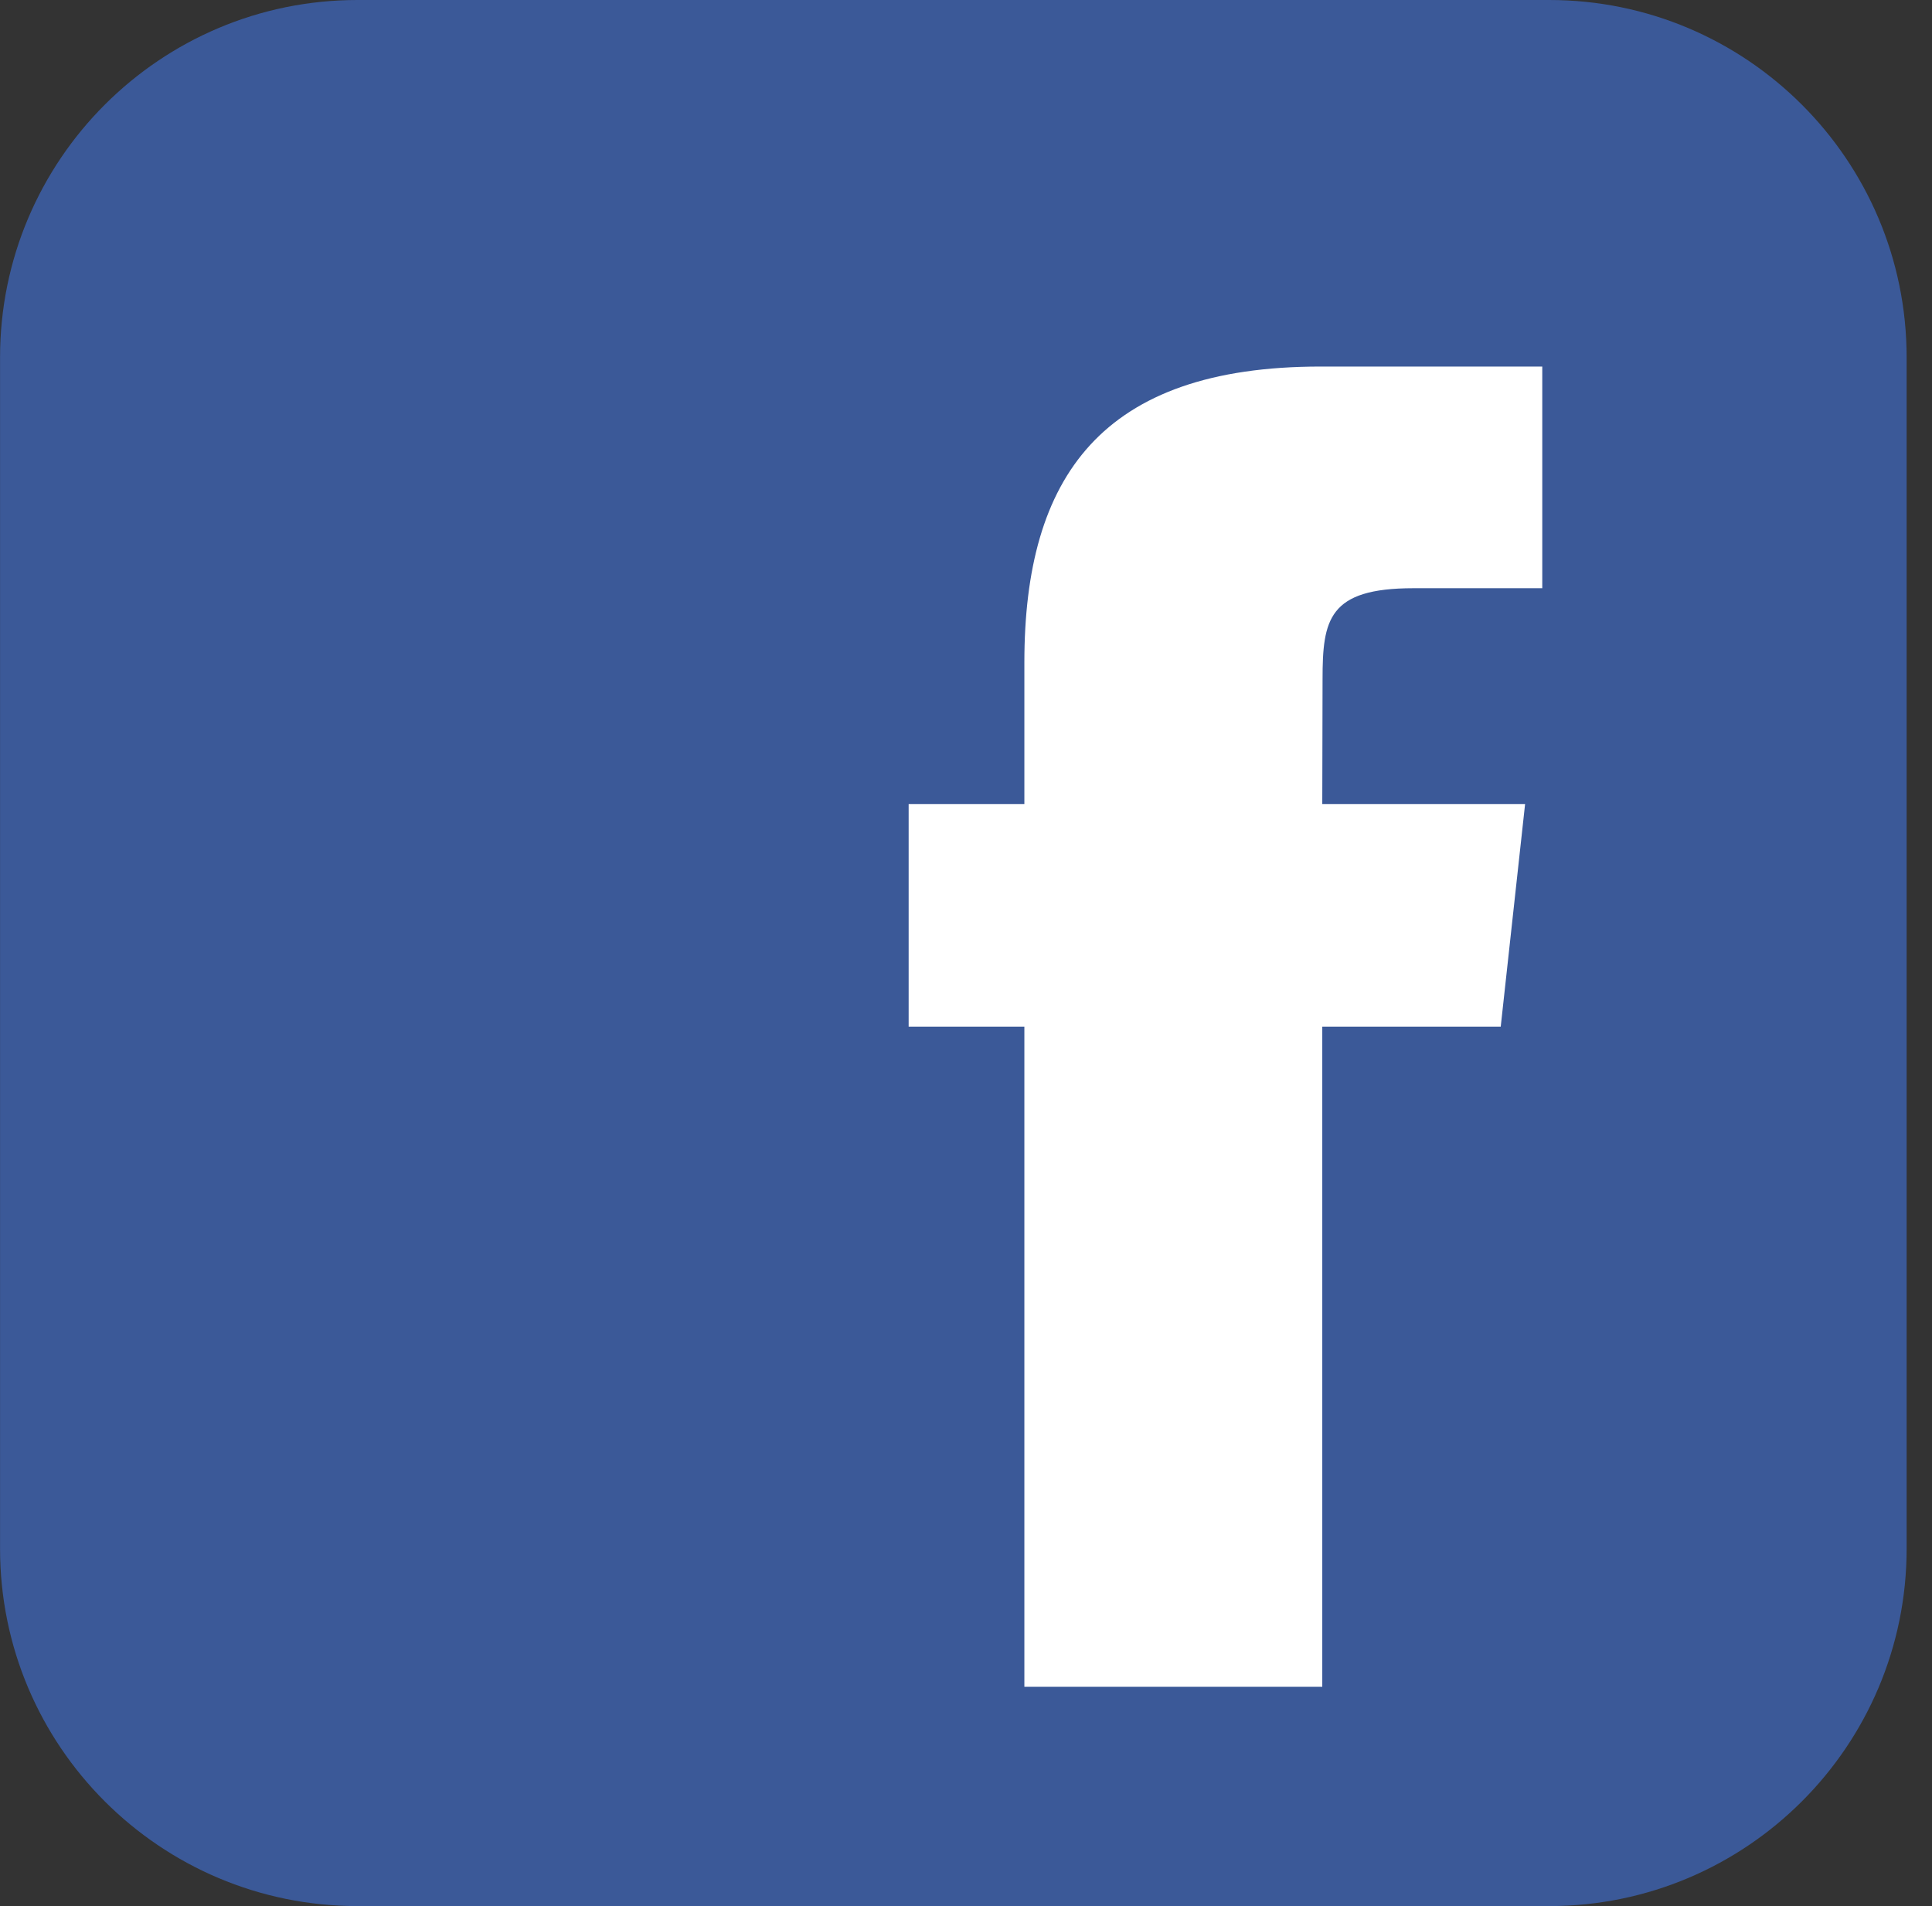<svg width="76" height="75" viewBox="0 0 76 75" fill="none" xmlns="http://www.w3.org/2000/svg">
<rect x="0" y="0" width="76" height="75" fill="#333333" stroke="none"/>
<path d="M35.869 67.162C31.991 66.712 29.619 59.713 30.57 51.53L34.015 21.897C34.966 13.714 38.881 7.446 42.759 7.897L56.801 9.529C60.679 9.98 63.052 16.979 62.1 25.162L58.656 54.795C57.704 62.978 53.789 69.246 49.912 68.795L35.869 67.162Z" fill="white"/>
<path d="M60.939 0H14.064C6.3 0 0.002 6.299 0.002 14.062V60.938C0.002 68.701 6.3 75 14.064 75H60.939C68.703 75 75.002 68.701 75.002 60.938V14.062C75.002 6.299 68.703 0 60.939 0ZM59.035 40.396H52.015V66.369H40.296V40.396H35.744V31.641H40.296V26.063C40.296 18.761 43.327 14.423 51.947 14.423H60.669V23.145H55.598C52.252 23.145 52.026 24.384 52.026 26.728L52.015 31.641H59.993L59.035 40.396Z" fill="#3B5998"/>
</svg>
